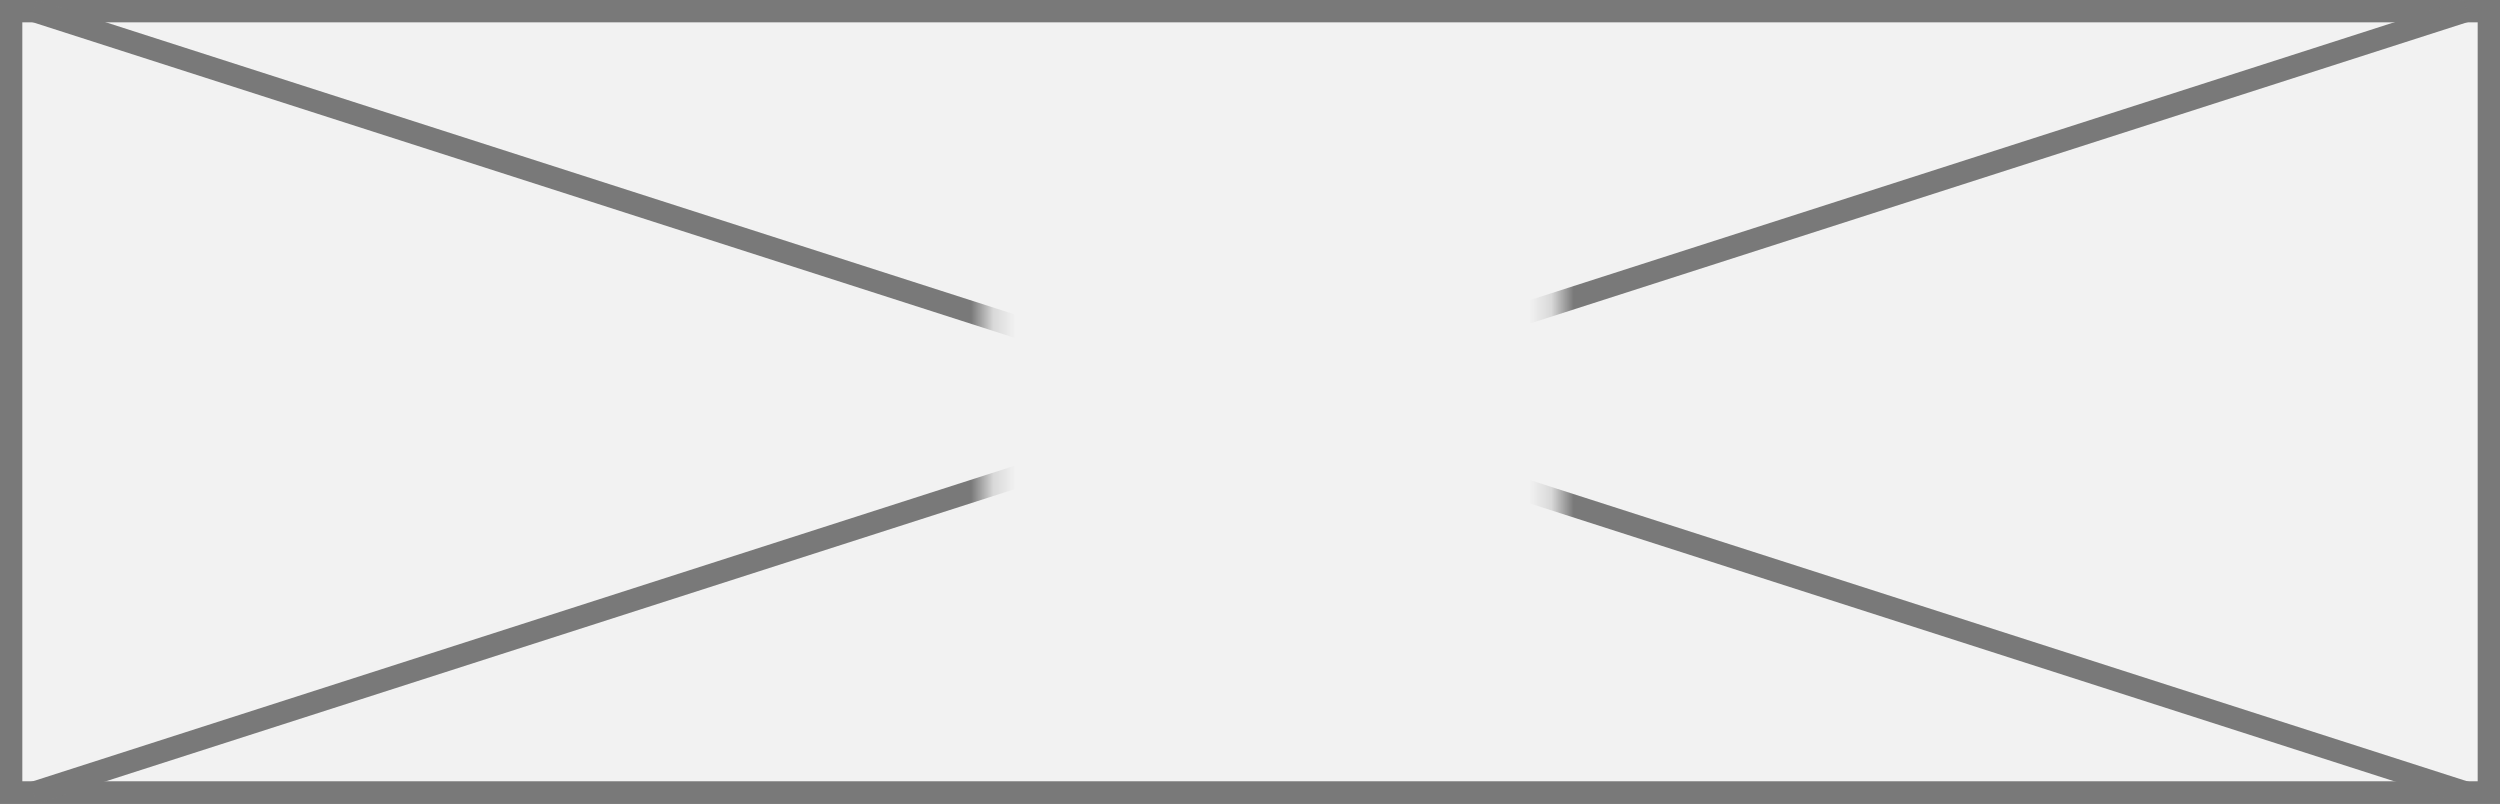 ﻿<?xml version="1.0" encoding="utf-8"?>
<svg version="1.1" xmlns:xlink="http://www.w3.org/1999/xlink" width="112px" height="36px" xmlns="http://www.w3.org/2000/svg">
  <rect width="100%" height="100%" fill="#333333" stroke="none"/>
  <defs>
    <mask fill="white" id="clip89">
      <path d="M 50.211 18  L 75.789 18  L 75.789 37  L 50.211 37  Z M 6 9  L 118 9  L 118 45  L 6 45  Z " fill-rule="evenodd" />
    </mask>
  </defs>
  <g transform="matrix(1 0 0 1 -6 -9 )">
    <path d="M 6.5 9.5  L 117.5 9.5  L 117.5 44.5  L 6.5 44.5  L 6.5 9.5  Z " fill-rule="nonzero" fill="#f2f2f2" stroke="none" />
    <path d="M 6.5 9.5  L 117.5 9.5  L 117.5 44.5  L 6.5 44.5  L 6.5 9.5  Z " stroke-width="1" stroke="#797979" fill="none" />
    <path d="M 7.481 9.476  L 116.519 44.524  M 116.519 9.476  L 7.481 44.524  " stroke-width="1" stroke="#797979" fill="none" mask="url(#clip89)" />
  </g>
</svg>